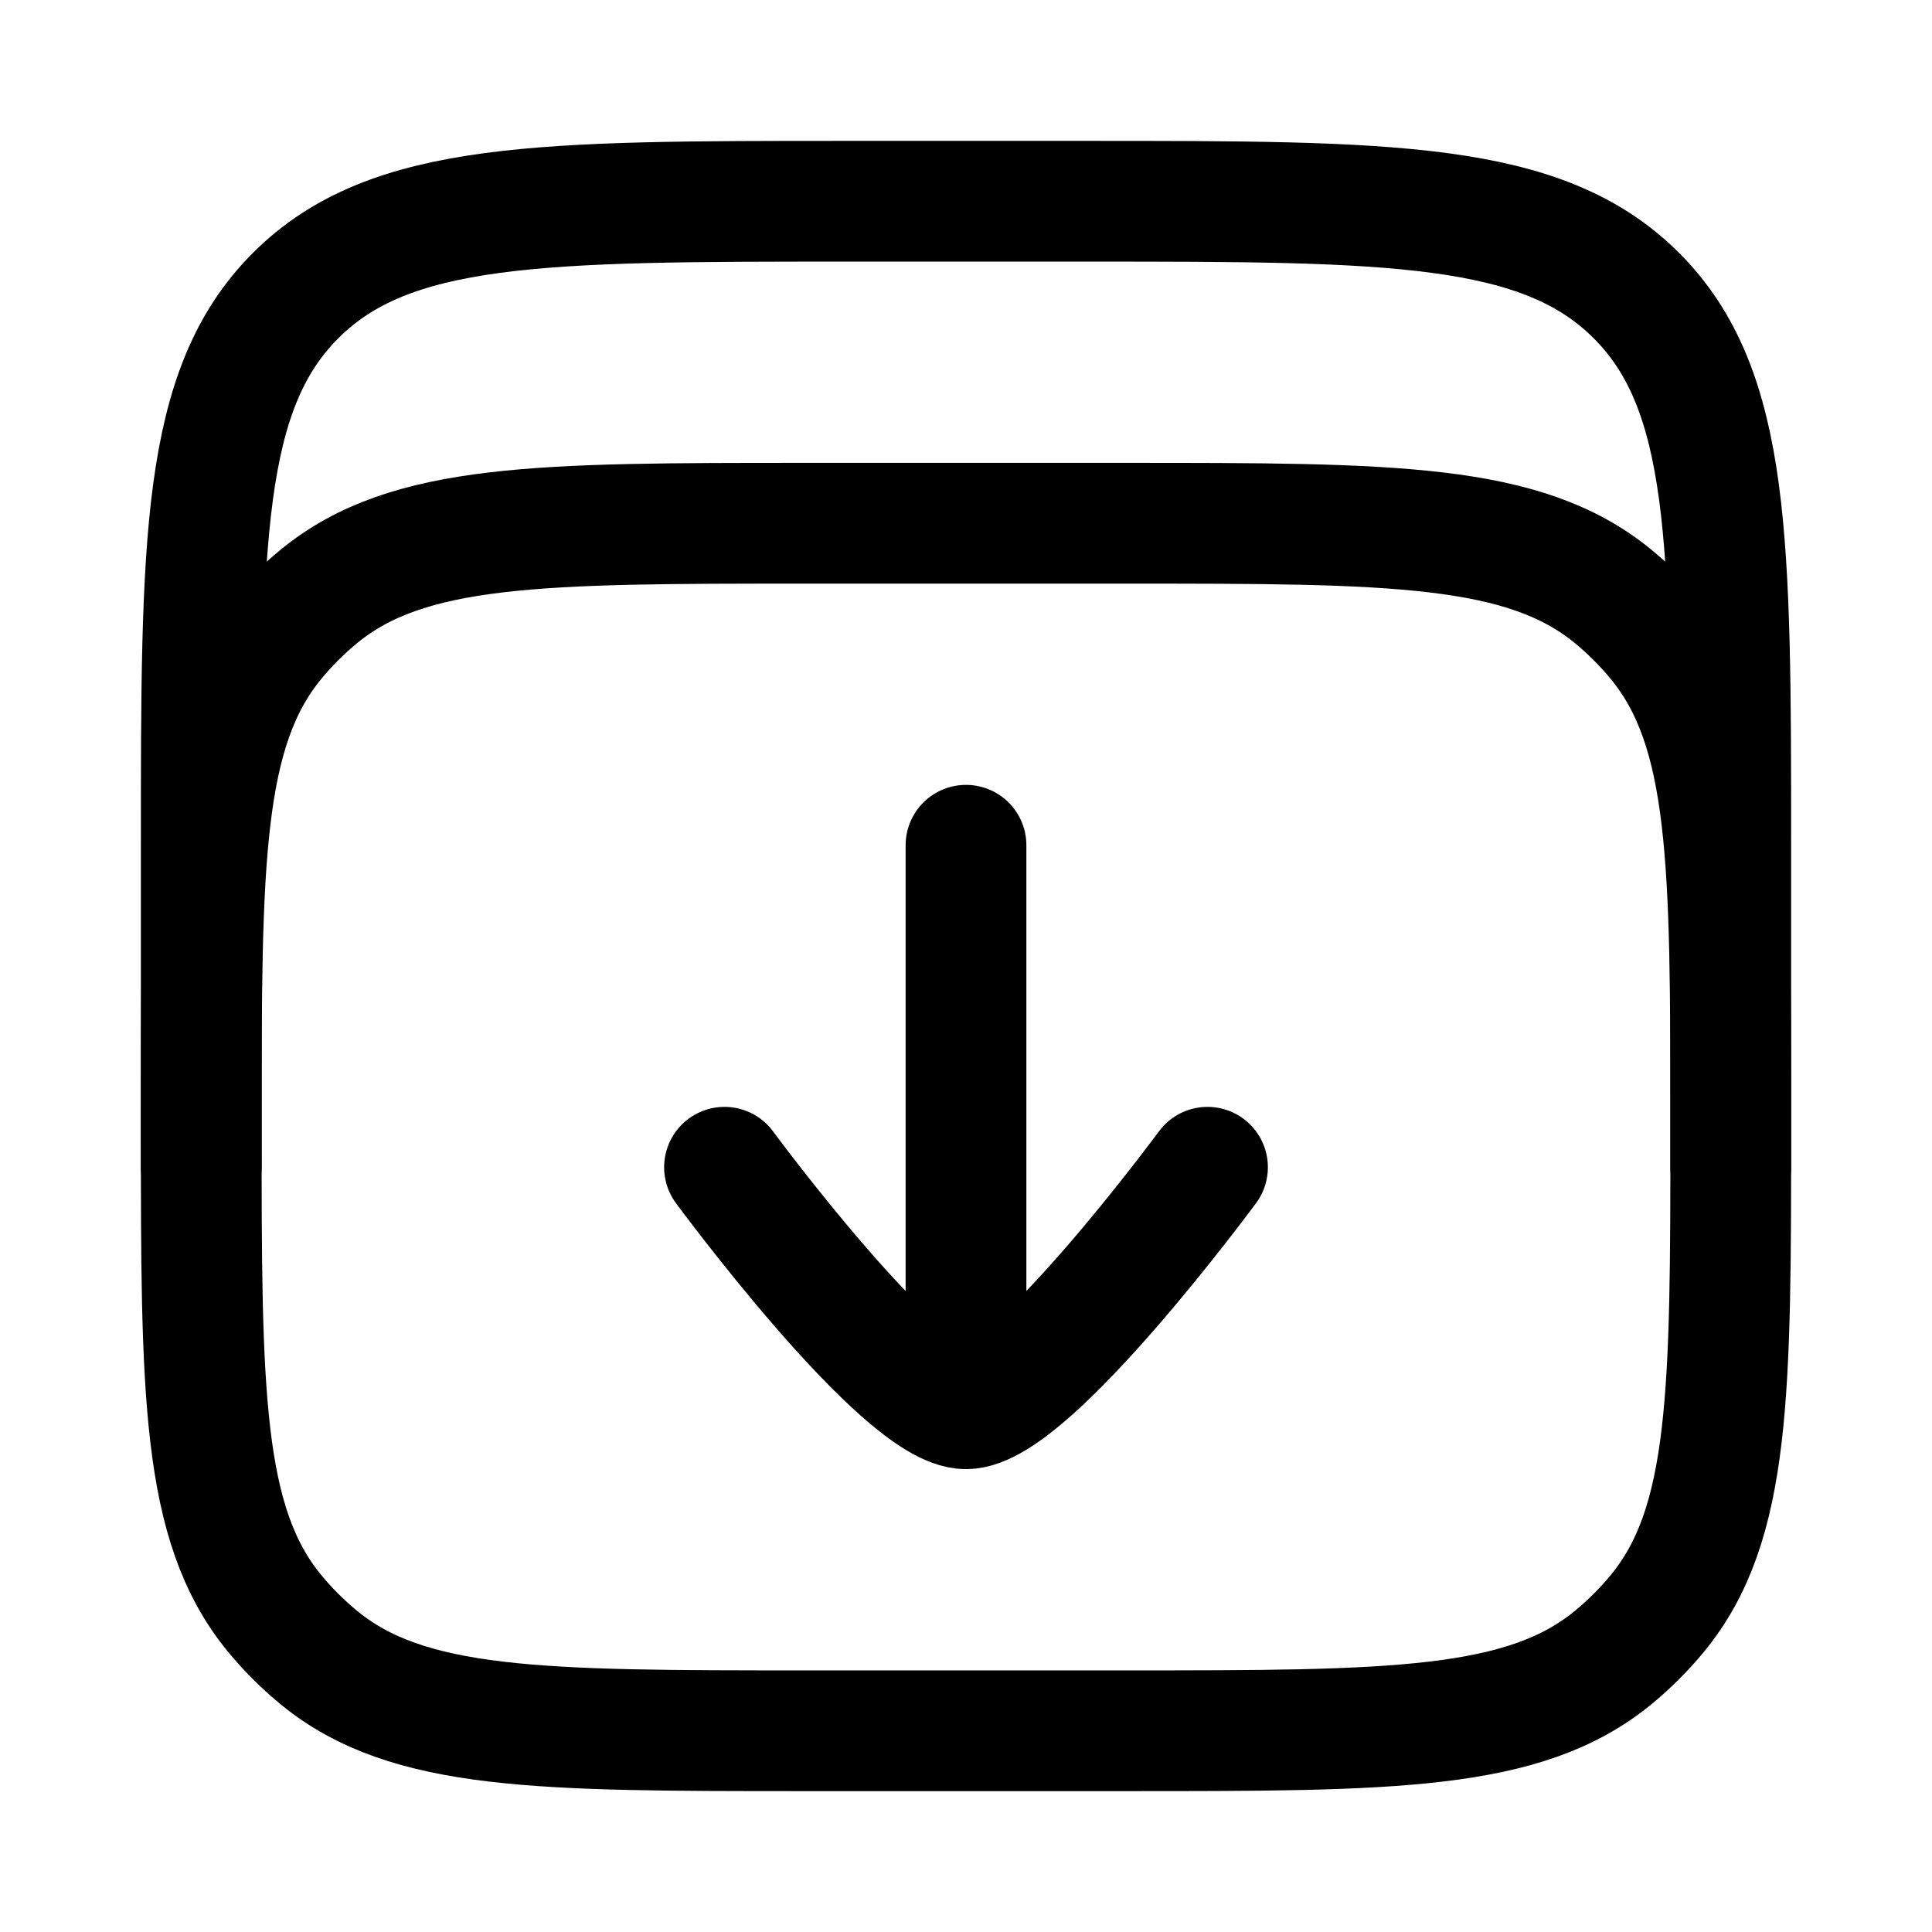 <svg xmlns="http://www.w3.org/2000/svg" viewBox="0 0 24 24" width="40" height="40" color="#000000" fill="none">
    <path d="M14 21.5H10C6.713 21.5 5.069 21.5 3.962 20.592C3.76 20.426 3.574 20.24 3.408 20.038C2.5 18.931 2.5 17.288 2.5 14C2.5 10.713 2.5 9.069 3.408 7.962C3.574 7.76 3.76 7.574 3.962 7.408C5.069 6.5 6.713 6.5 10 6.5H14C17.288 6.5 18.931 6.5 20.038 7.408C20.24 7.574 20.426 7.76 20.592 7.962C21.5 9.069 21.5 10.713 21.5 14C21.5 17.288 21.5 18.931 20.592 20.038C20.426 20.24 20.24 20.426 20.038 20.592C18.931 21.5 17.288 21.5 14 21.5Z" stroke="currentColor" stroke-width="1.5" stroke-linecap="round" stroke-linejoin="round"></path>
    <path d="M2.5 14.5V10.5C2.5 6.729 2.5 4.843 3.672 3.672C4.843 2.5 6.729 2.5 10.5 2.5H13.5C17.271 2.5 19.157 2.5 20.328 3.672C21.5 4.843 21.5 6.729 21.5 10.5V14.5" stroke="currentColor" stroke-width="1.5" stroke-linecap="round" stroke-linejoin="round"></path>
    <path d="M15 14.5C15 14.5 12.79 17.5 12 17.5C11.209 17.5 9 14.5 9 14.5M12 17L12 10.5" stroke="currentColor" stroke-width="1.5" stroke-linecap="round" stroke-linejoin="round"></path>
</svg>